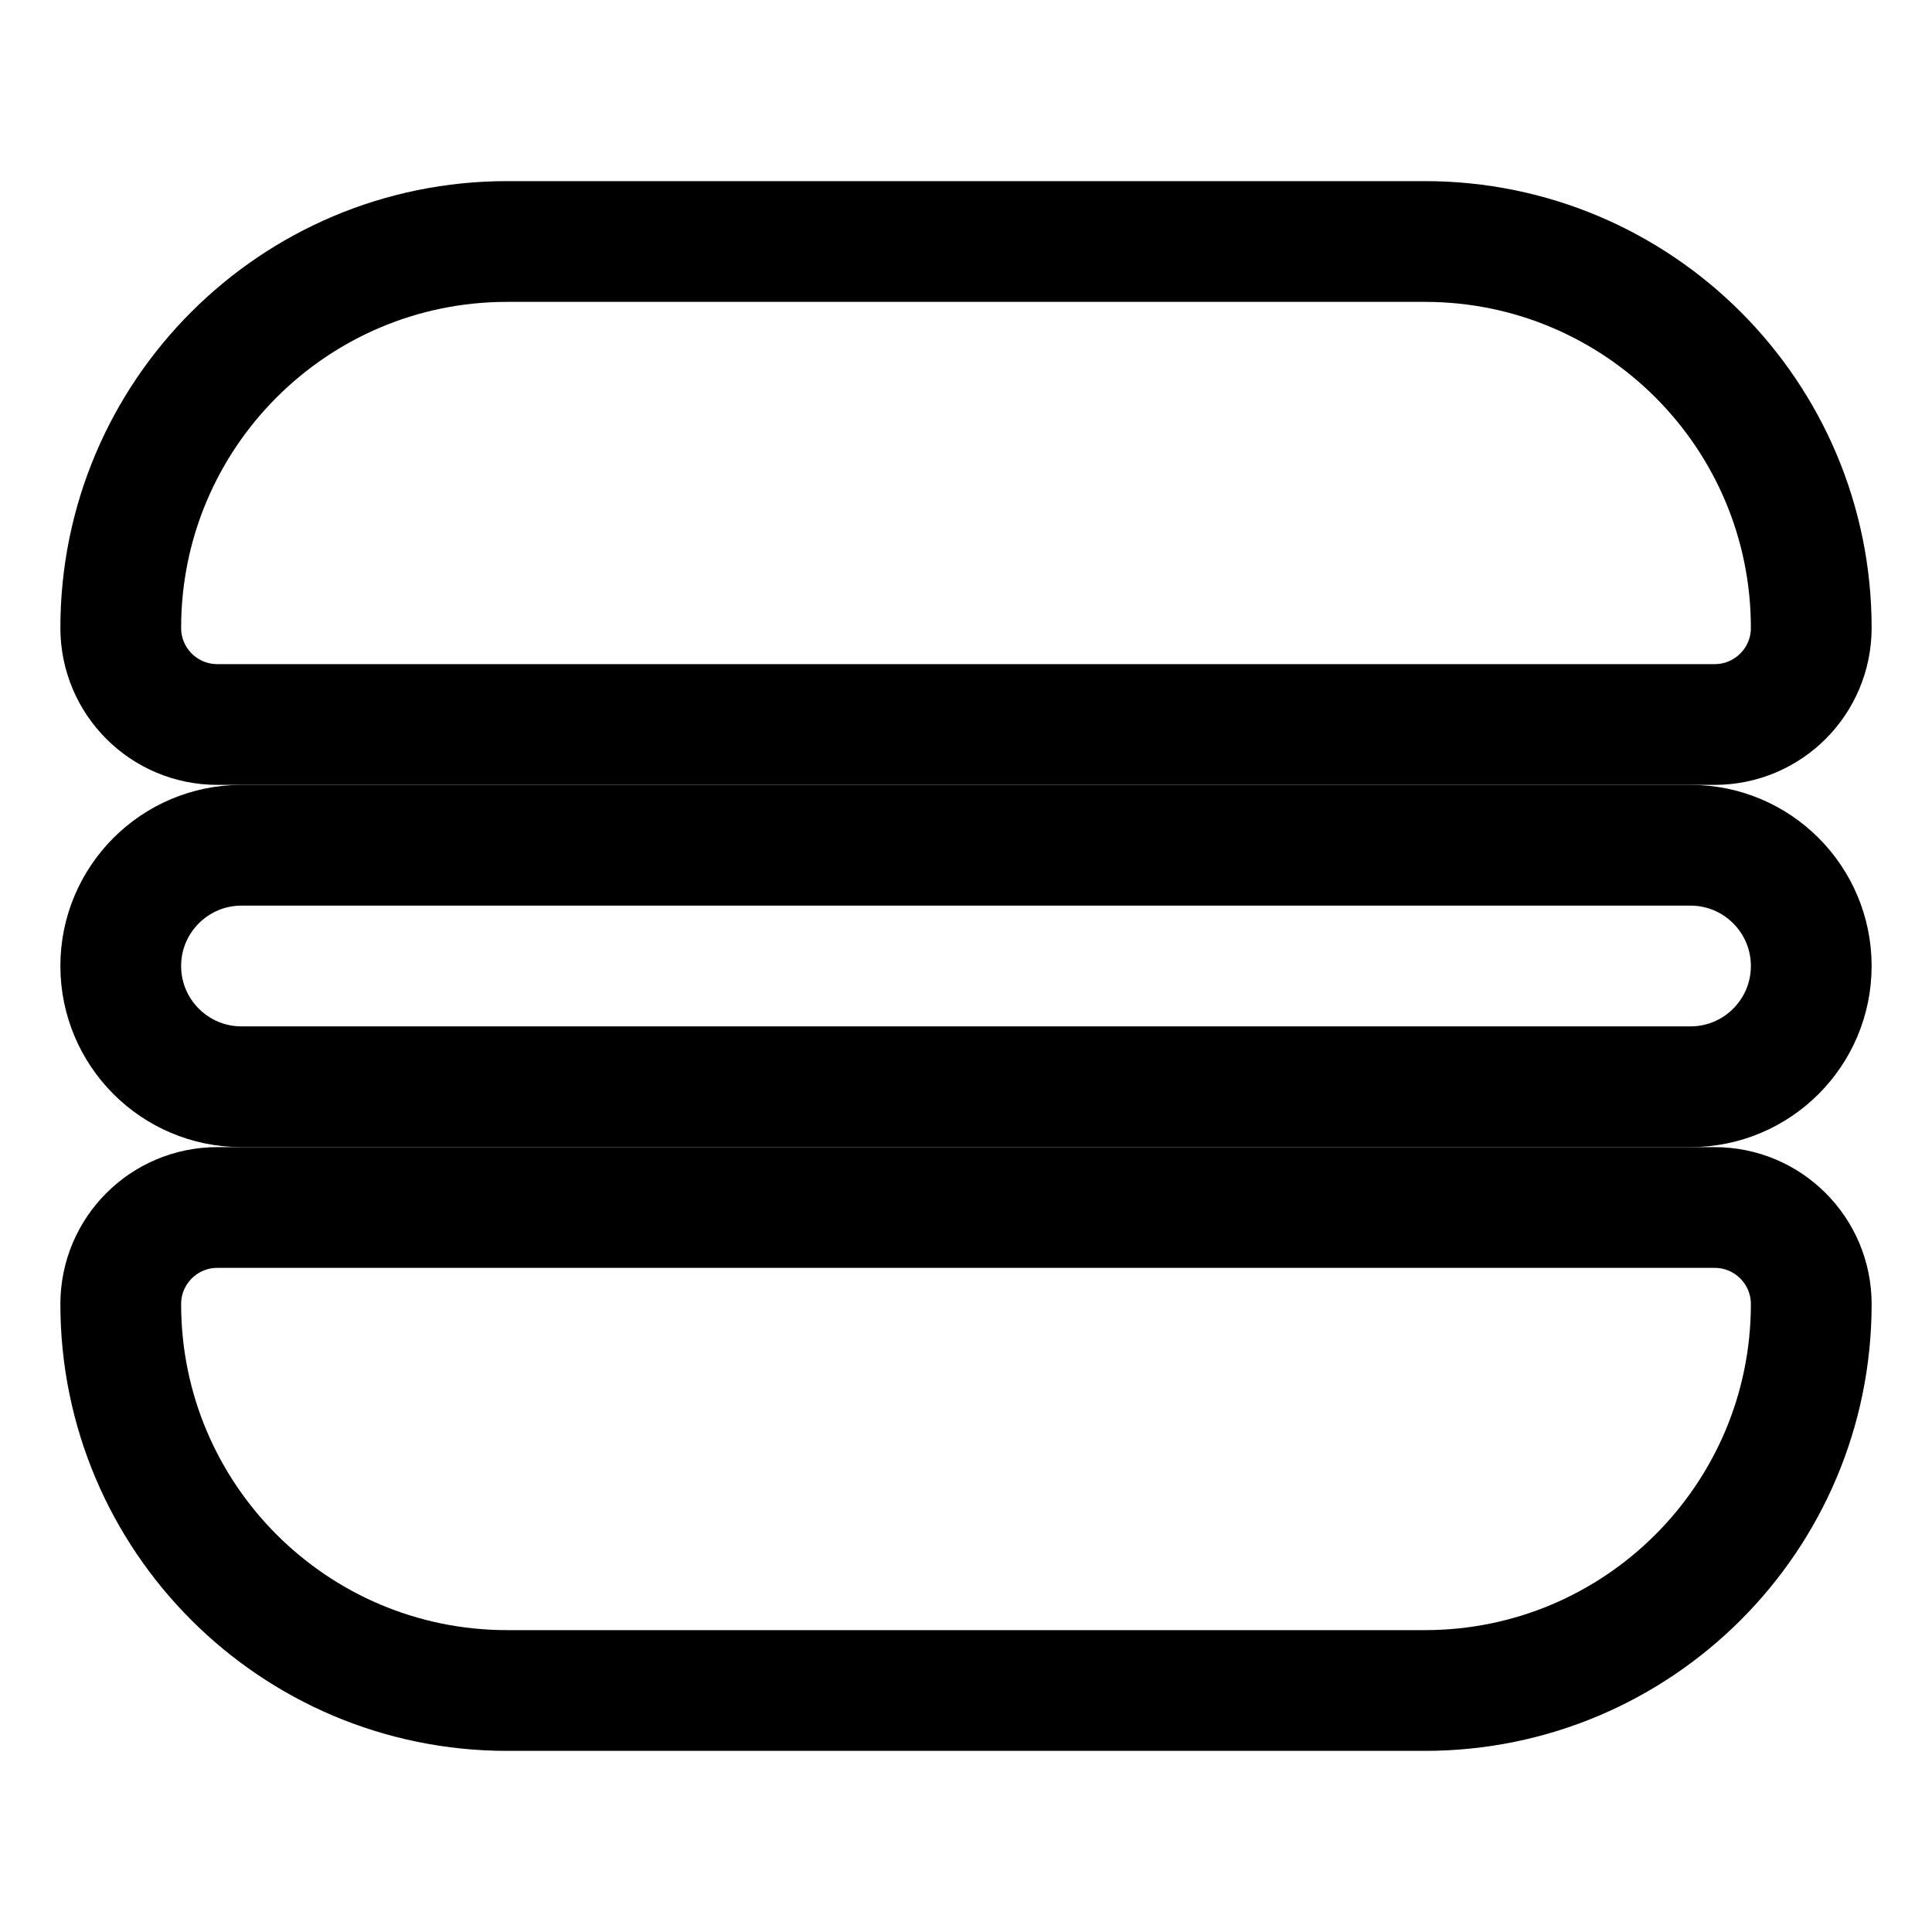 <svg width="16" height="16" viewBox="0 0 16 16" fill="none" xmlns="http://www.w3.org/2000/svg">
<path d="M1 10.8C1 10.358 1.358 10 1.8 10H14.2C14.642 10 15 10.358 15 10.8C15 12.567 13.567 14 11.8 14H4.2C2.433 14 1 12.567 1 10.8Z" stroke="black" stroke-linecap="round" stroke-linejoin="round"/>
<path d="M1 5.2C1 5.642 1.358 6 1.8 6H14.2C14.642 6 15 5.642 15 5.2C15 3.433 13.567 2 11.8 2H4.2C2.433 2 1 3.433 1 5.2Z" stroke="black" stroke-linecap="round" stroke-linejoin="round"/>
<path d="M14 9H2C1.448 9 1 8.552 1 8C1 7.448 1.448 7 2 7H14C14.552 7 15 7.448 15 8C15 8.552 14.552 9 14 9Z" stroke="black" stroke-linecap="round" stroke-linejoin="round"/>
</svg>
